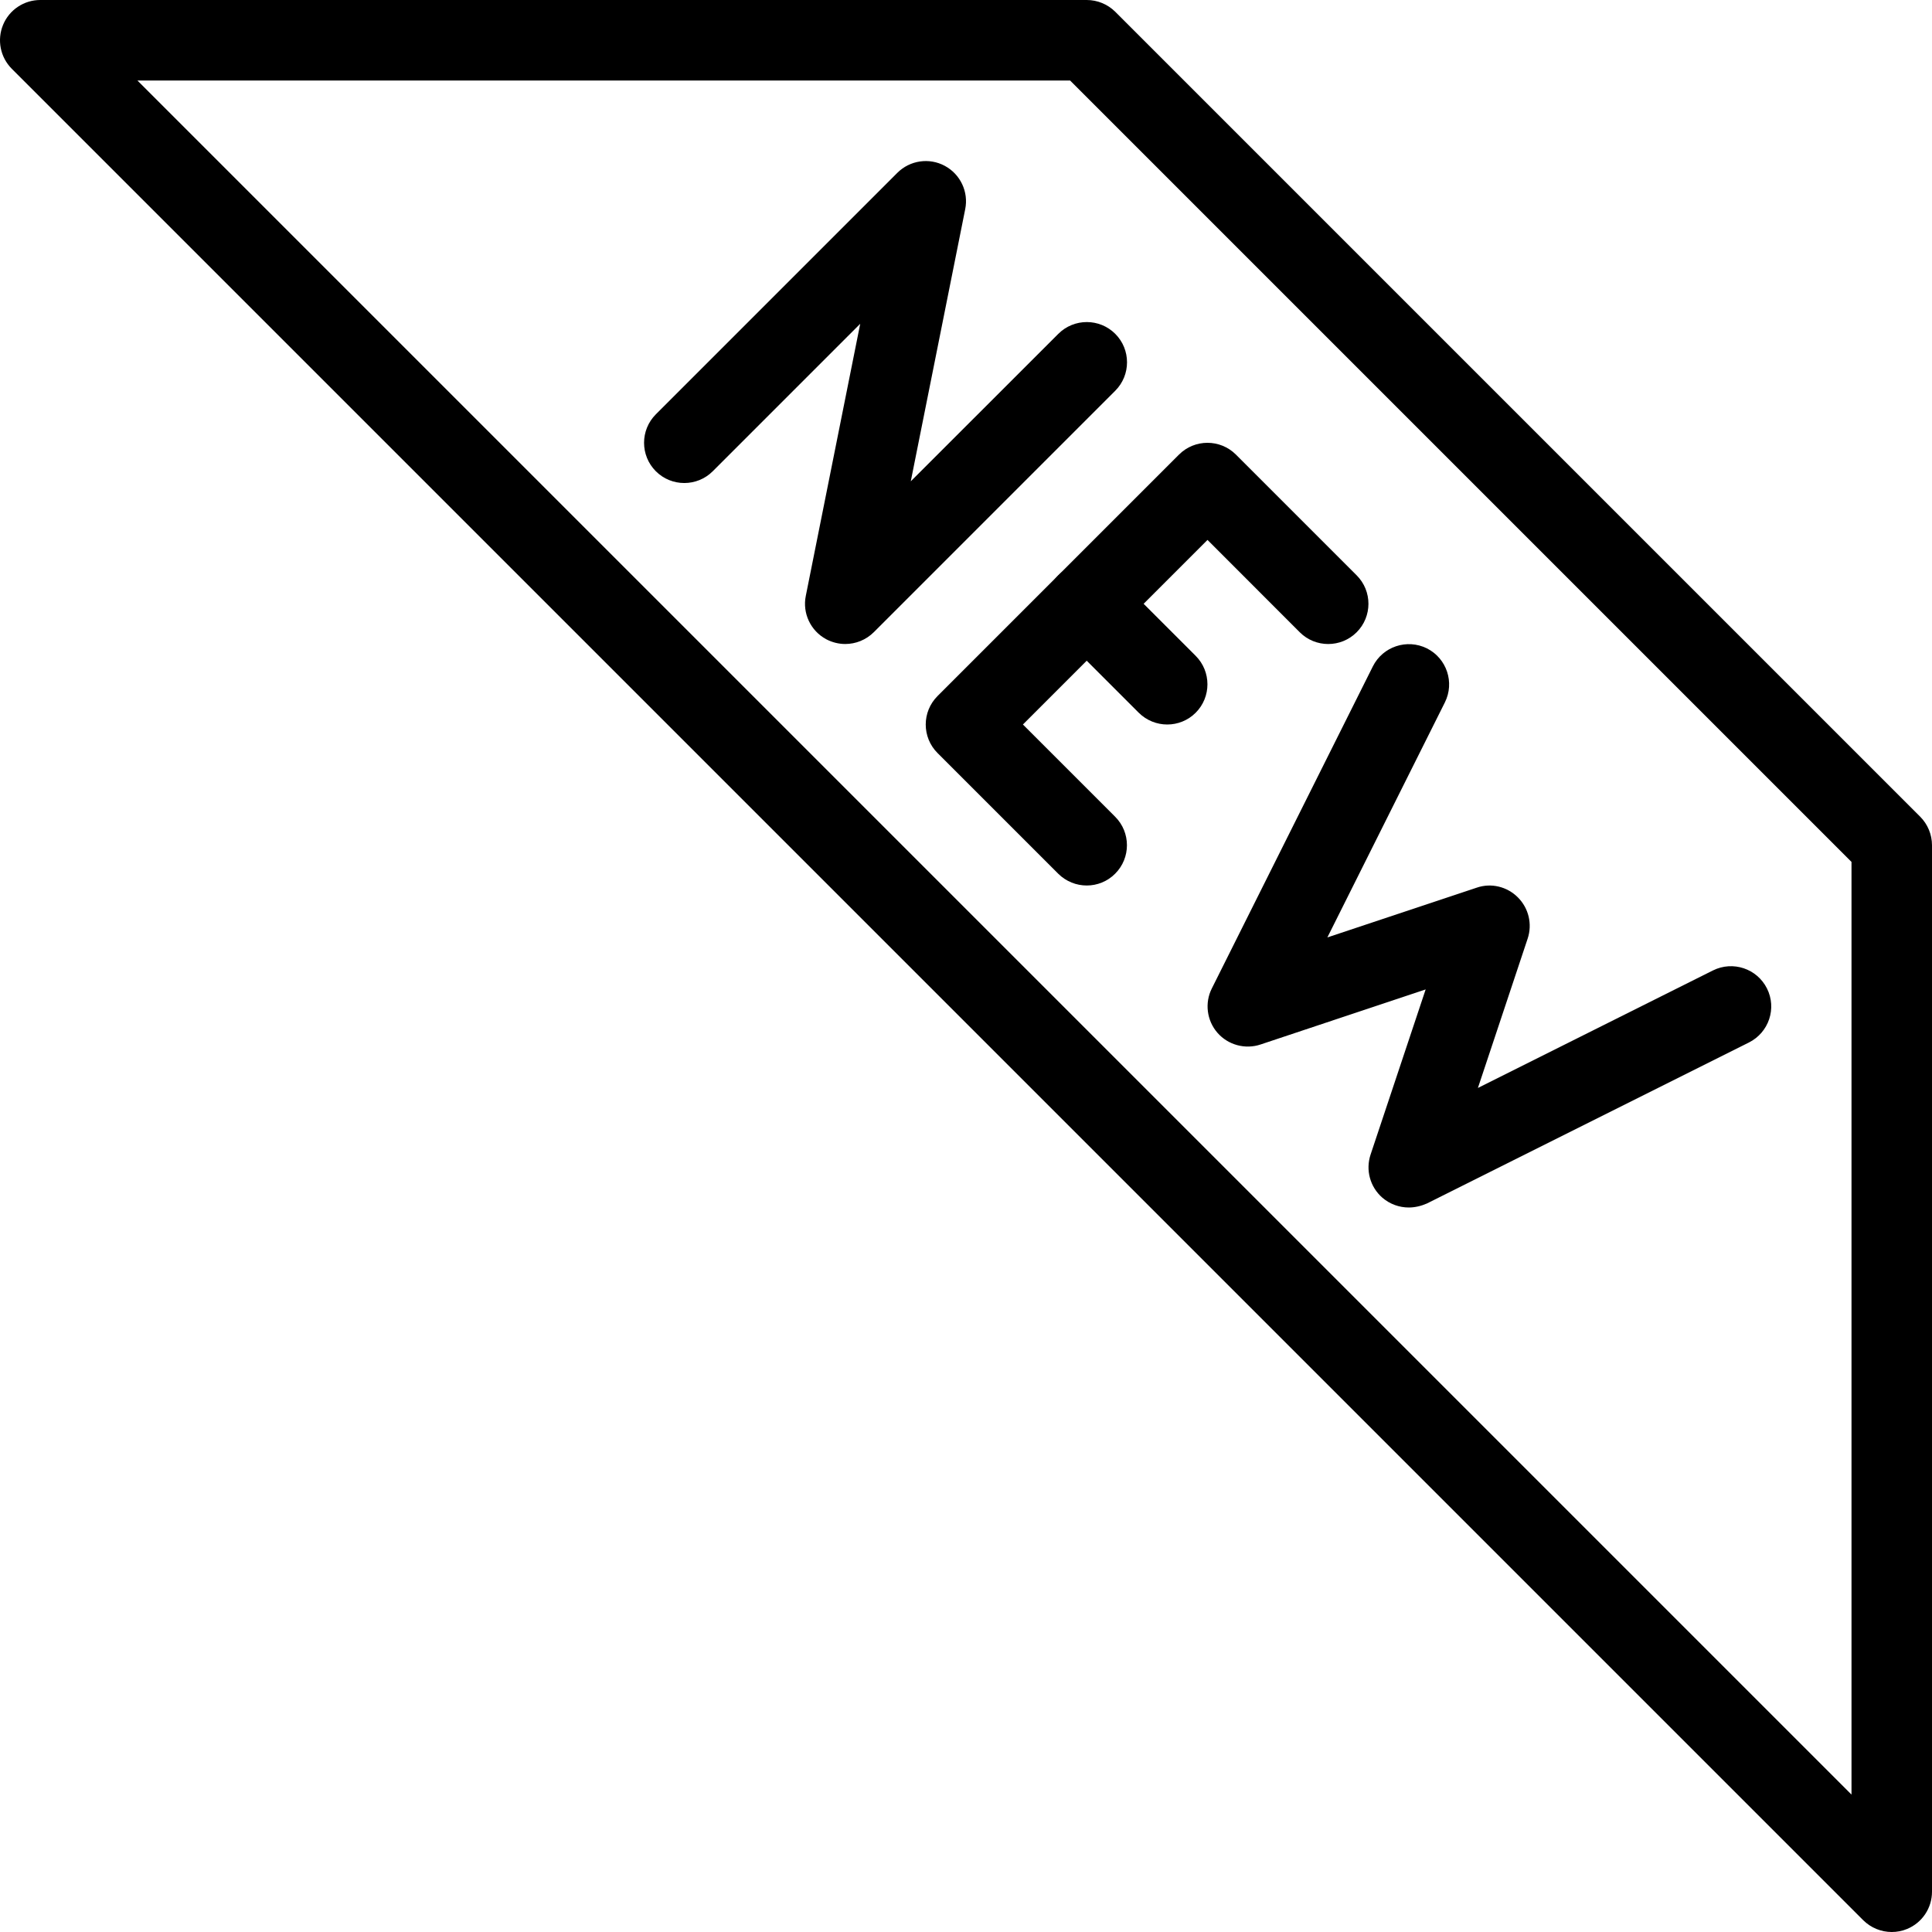 <?xml version="1.0" encoding="iso-8859-1"?>
<!-- Generator: Adobe Illustrator 18.0.0, SVG Export Plug-In . SVG Version: 6.00 Build 0)  -->
<!DOCTYPE svg PUBLIC "-//W3C//DTD SVG 1.1//EN" "http://www.w3.org/Graphics/SVG/1.1/DTD/svg11.dtd">
<svg version="1.1" id="Layer_1" xmlns="http://www.w3.org/2000/svg" xmlns:xlink="http://www.w3.org/1999/xlink" x="0px" y="0px"
	 viewBox="0 0 24 24" style="enable-background:new 0 0 24 24;" xml:space="preserve">
<g>
	<g>
		<path d="M10.5,8c-0.081,0-0.162-0.02-0.236-0.059C10.07,7.837,9.966,7.618,10.01,7.402l0.676-3.38L8.854,5.854
			c-0.195,0.195-0.512,0.195-0.707,0c-0.195-0.195-0.195-0.512,0-0.707l3-3c0.156-0.156,0.396-0.191,0.589-0.087
			c0.194,0.104,0.298,0.323,0.254,0.539l-0.676,3.38l1.833-1.832c0.195-0.195,0.512-0.195,0.707,0s0.195,0.512,0,0.707l-3,3
			C10.757,7.95,10.629,8,10.5,8z"/>
		<path d="M13.5,11c-0.128,0-0.256-0.049-0.354-0.146l-1.5-1.5c-0.195-0.195-0.195-0.512,0-0.707l3-3
			c0.195-0.195,0.512-0.195,0.707,0l1.5,1.5c0.195,0.195,0.195,0.512,0,0.707s-0.512,0.195-0.707,0L15,6.707L12.707,9l1.146,1.146
			c0.195,0.195,0.195,0.512,0,0.707C13.756,10.951,13.628,11,13.5,11z"/>
		<path d="M14.5,9c-0.128,0-0.256-0.049-0.354-0.146l-1-1c-0.195-0.195-0.195-0.512,0-0.707s0.512-0.195,0.707,0l1,1
			c0.195,0.195,0.195,0.512,0,0.707C14.756,8.951,14.628,9,14.5,9z"/>
		<path d="M17.5,15c-0.118,0-0.235-0.042-0.328-0.122c-0.153-0.133-0.21-0.344-0.146-0.536l0.684-2.051l-2.051,0.684
			c-0.191,0.064-0.404,0.006-0.536-0.146s-0.16-0.371-0.069-0.551l2-4c0.124-0.247,0.424-0.346,0.671-0.224
			c0.247,0.124,0.347,0.424,0.224,0.671l-1.46,2.92l1.855-0.618c0.179-0.062,0.378-0.014,0.512,0.121
			c0.134,0.134,0.181,0.332,0.121,0.512l-0.618,1.855l2.92-1.46c0.248-0.123,0.547-0.023,0.671,0.224
			c0.124,0.247,0.023,0.547-0.224,0.671l-4,2C17.653,14.982,17.576,15,17.5,15z"/>
	</g>
	<path d="M23.5,24c-0.13,0-0.258-0.051-0.354-0.146l-23-23C0.003,0.71-0.039,0.496,0.038,0.309C0.115,0.122,0.298,0,0.5,0h13
		c0.133,0,0.26,0.053,0.354,0.146l10,10C23.947,10.24,24,10.367,24,10.5v13c0,0.202-0.122,0.385-0.309,0.462
		C23.629,23.988,23.565,24,23.5,24z M1.707,1L23,22.293V10.707L13.293,1H1.707z"/>
</g>
<g>
</g>
<g>
</g>
<g>
</g>
<g>
</g>
<g>
</g>
<g>
</g>
<g>
</g>
<g>
</g>
<g>
</g>
<g>
</g>
<g>
</g>
<g>
</g>
<g>
</g>
<g>
</g>
<g>
</g>
</svg>
